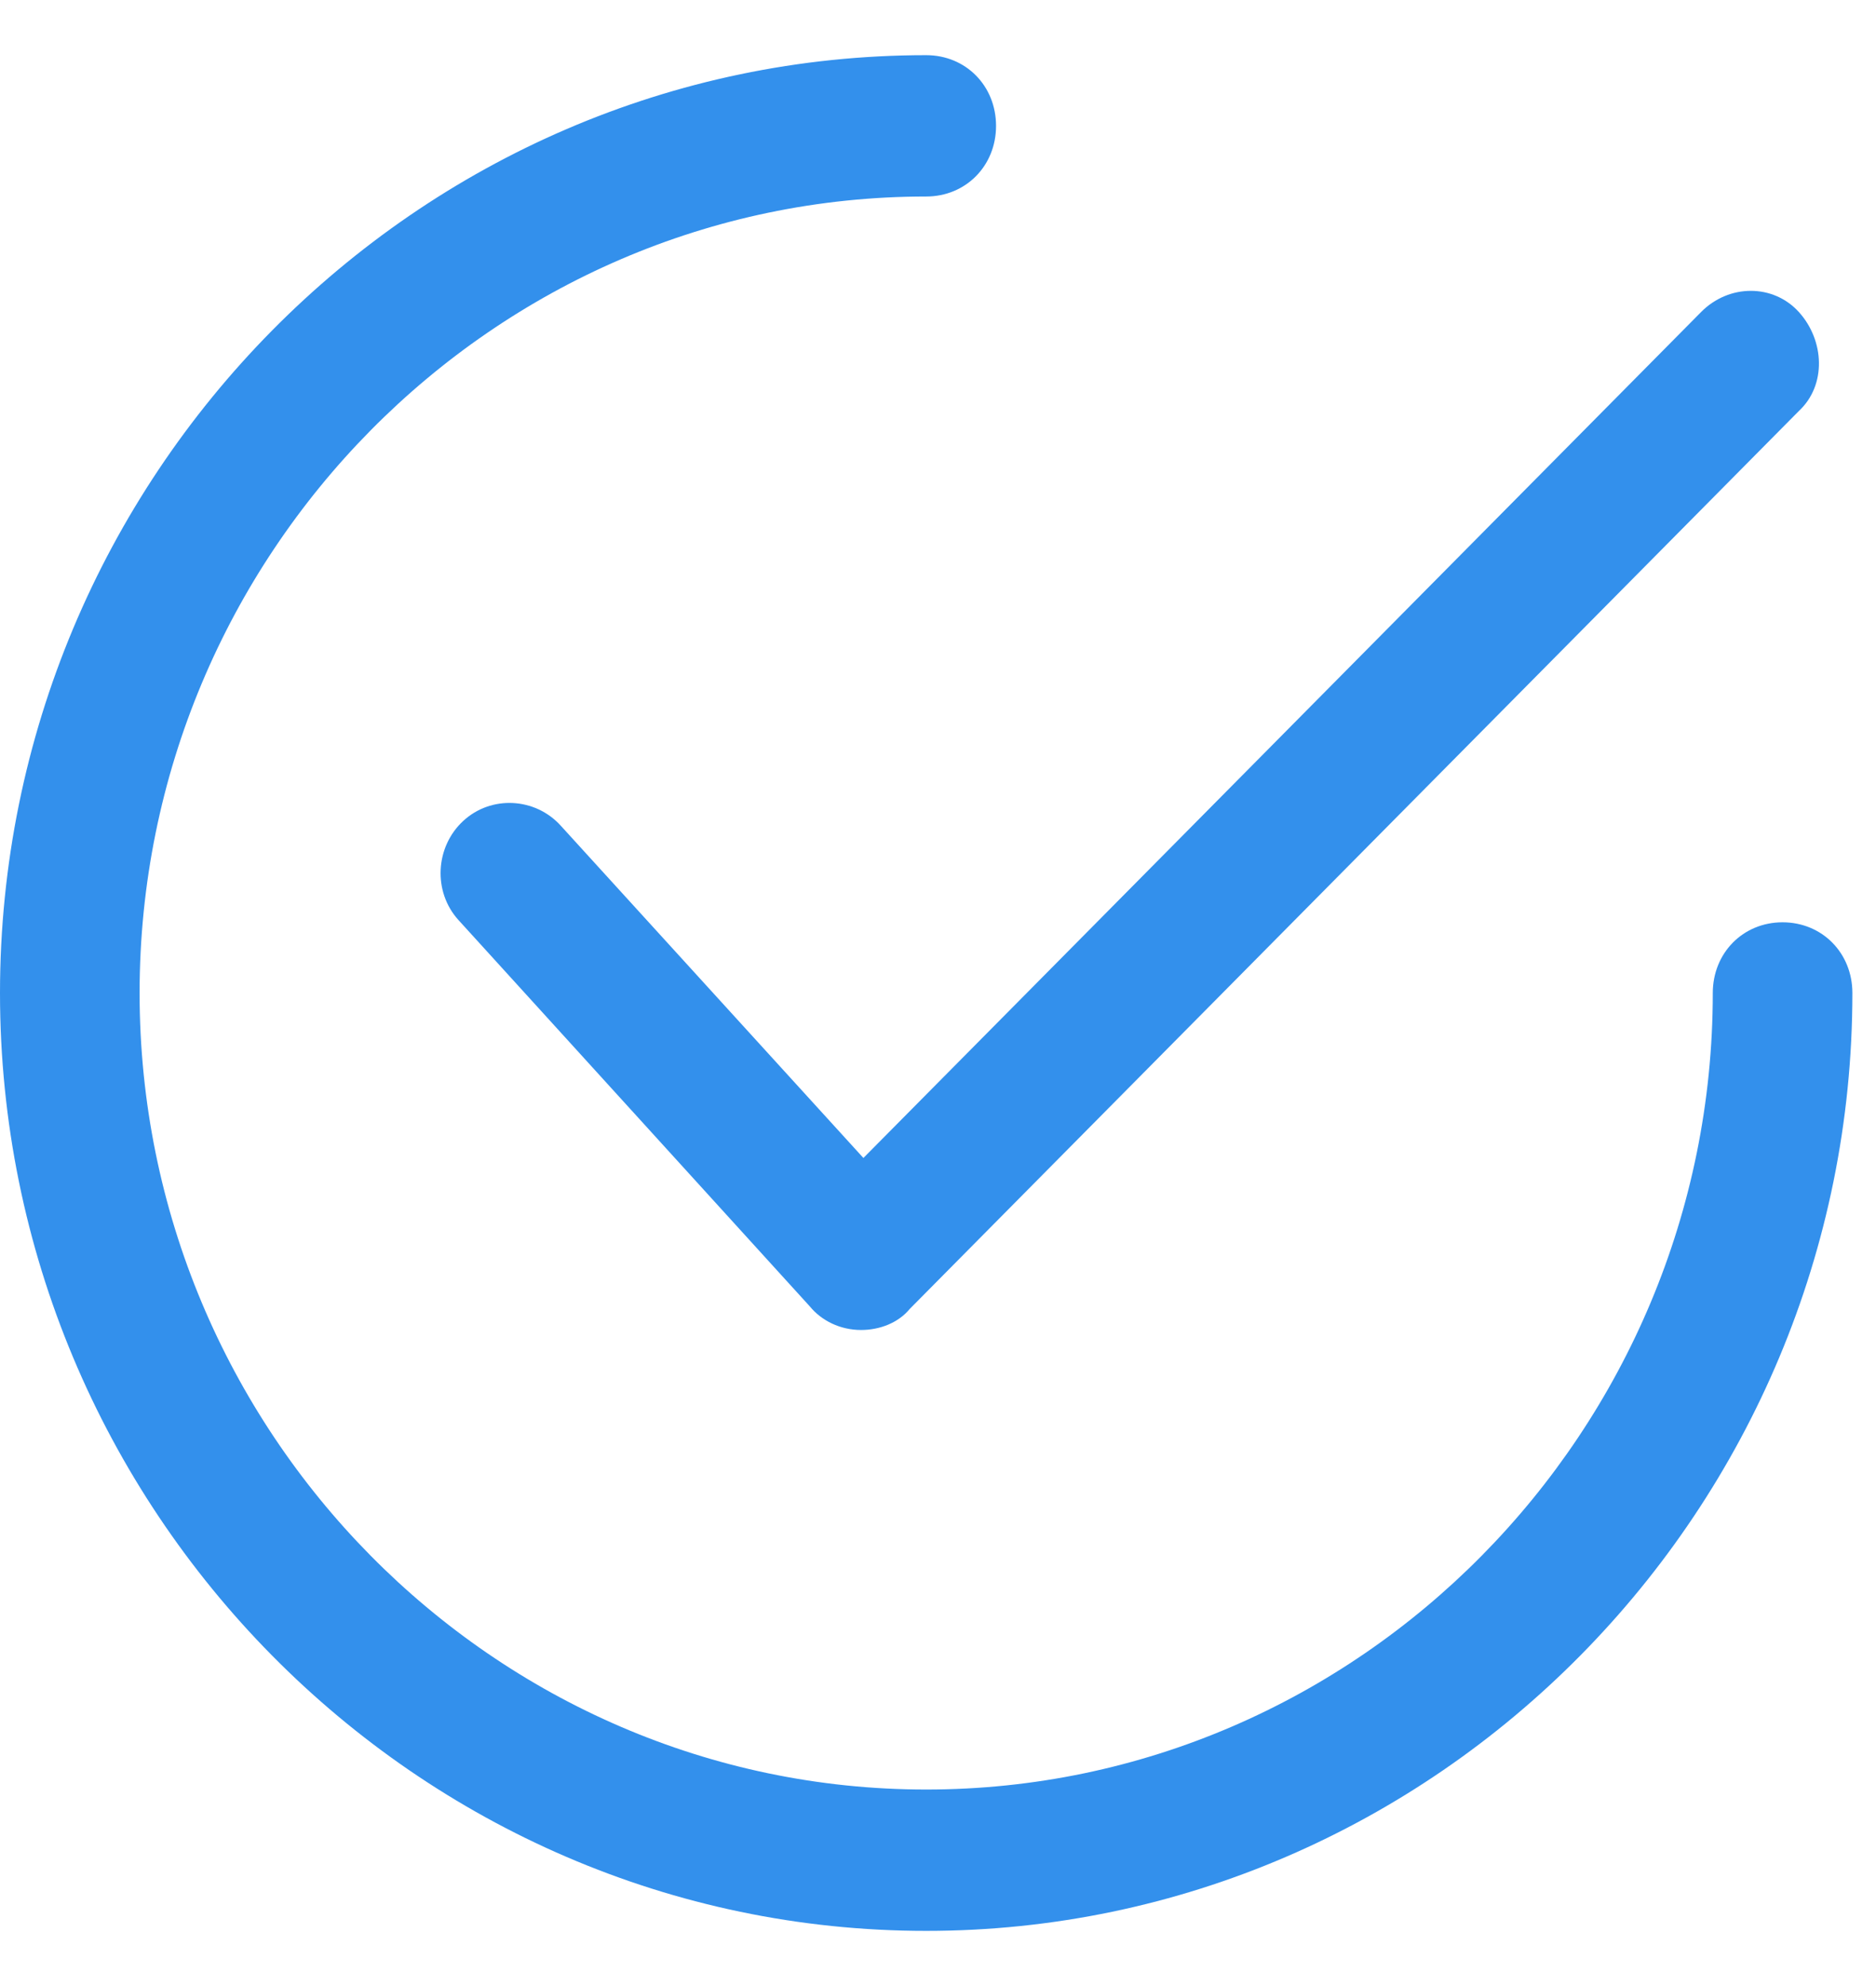<svg width="17" height="18" viewBox="0 0 17 18" fill="none" xmlns="http://www.w3.org/2000/svg">
<g id="check 1">
<path id="Vector" d="M7.803 12.054C7.613 12.054 7.444 11.969 7.339 11.841L4.154 8.338C3.922 8.082 3.943 7.676 4.197 7.441C4.45 7.206 4.85 7.227 5.082 7.484L7.824 10.495L15.415 2.828C15.668 2.572 16.069 2.572 16.301 2.828C16.533 3.084 16.554 3.49 16.301 3.725L8.245 11.862C8.14 11.99 7.971 12.054 7.803 12.054Z" fill="#3390EC"/>
<path id="Vector_2" d="M8.393 17.5C3.775 17.5 0 13.677 0 9C0 4.323 3.775 0.5 8.393 0.5C8.752 0.5 9.026 0.778 9.026 1.141C9.026 1.504 8.751 1.781 8.393 1.781C4.471 1.781 1.265 5.028 1.265 9C1.265 12.972 4.471 16.219 8.393 16.219C12.315 16.219 15.521 12.972 15.521 9C15.521 8.637 15.795 8.359 16.153 8.359C16.512 8.359 16.786 8.637 16.786 9C16.786 13.677 13.011 17.5 8.393 17.5Z" fill="#3390EC"/>
</g>
</svg>
